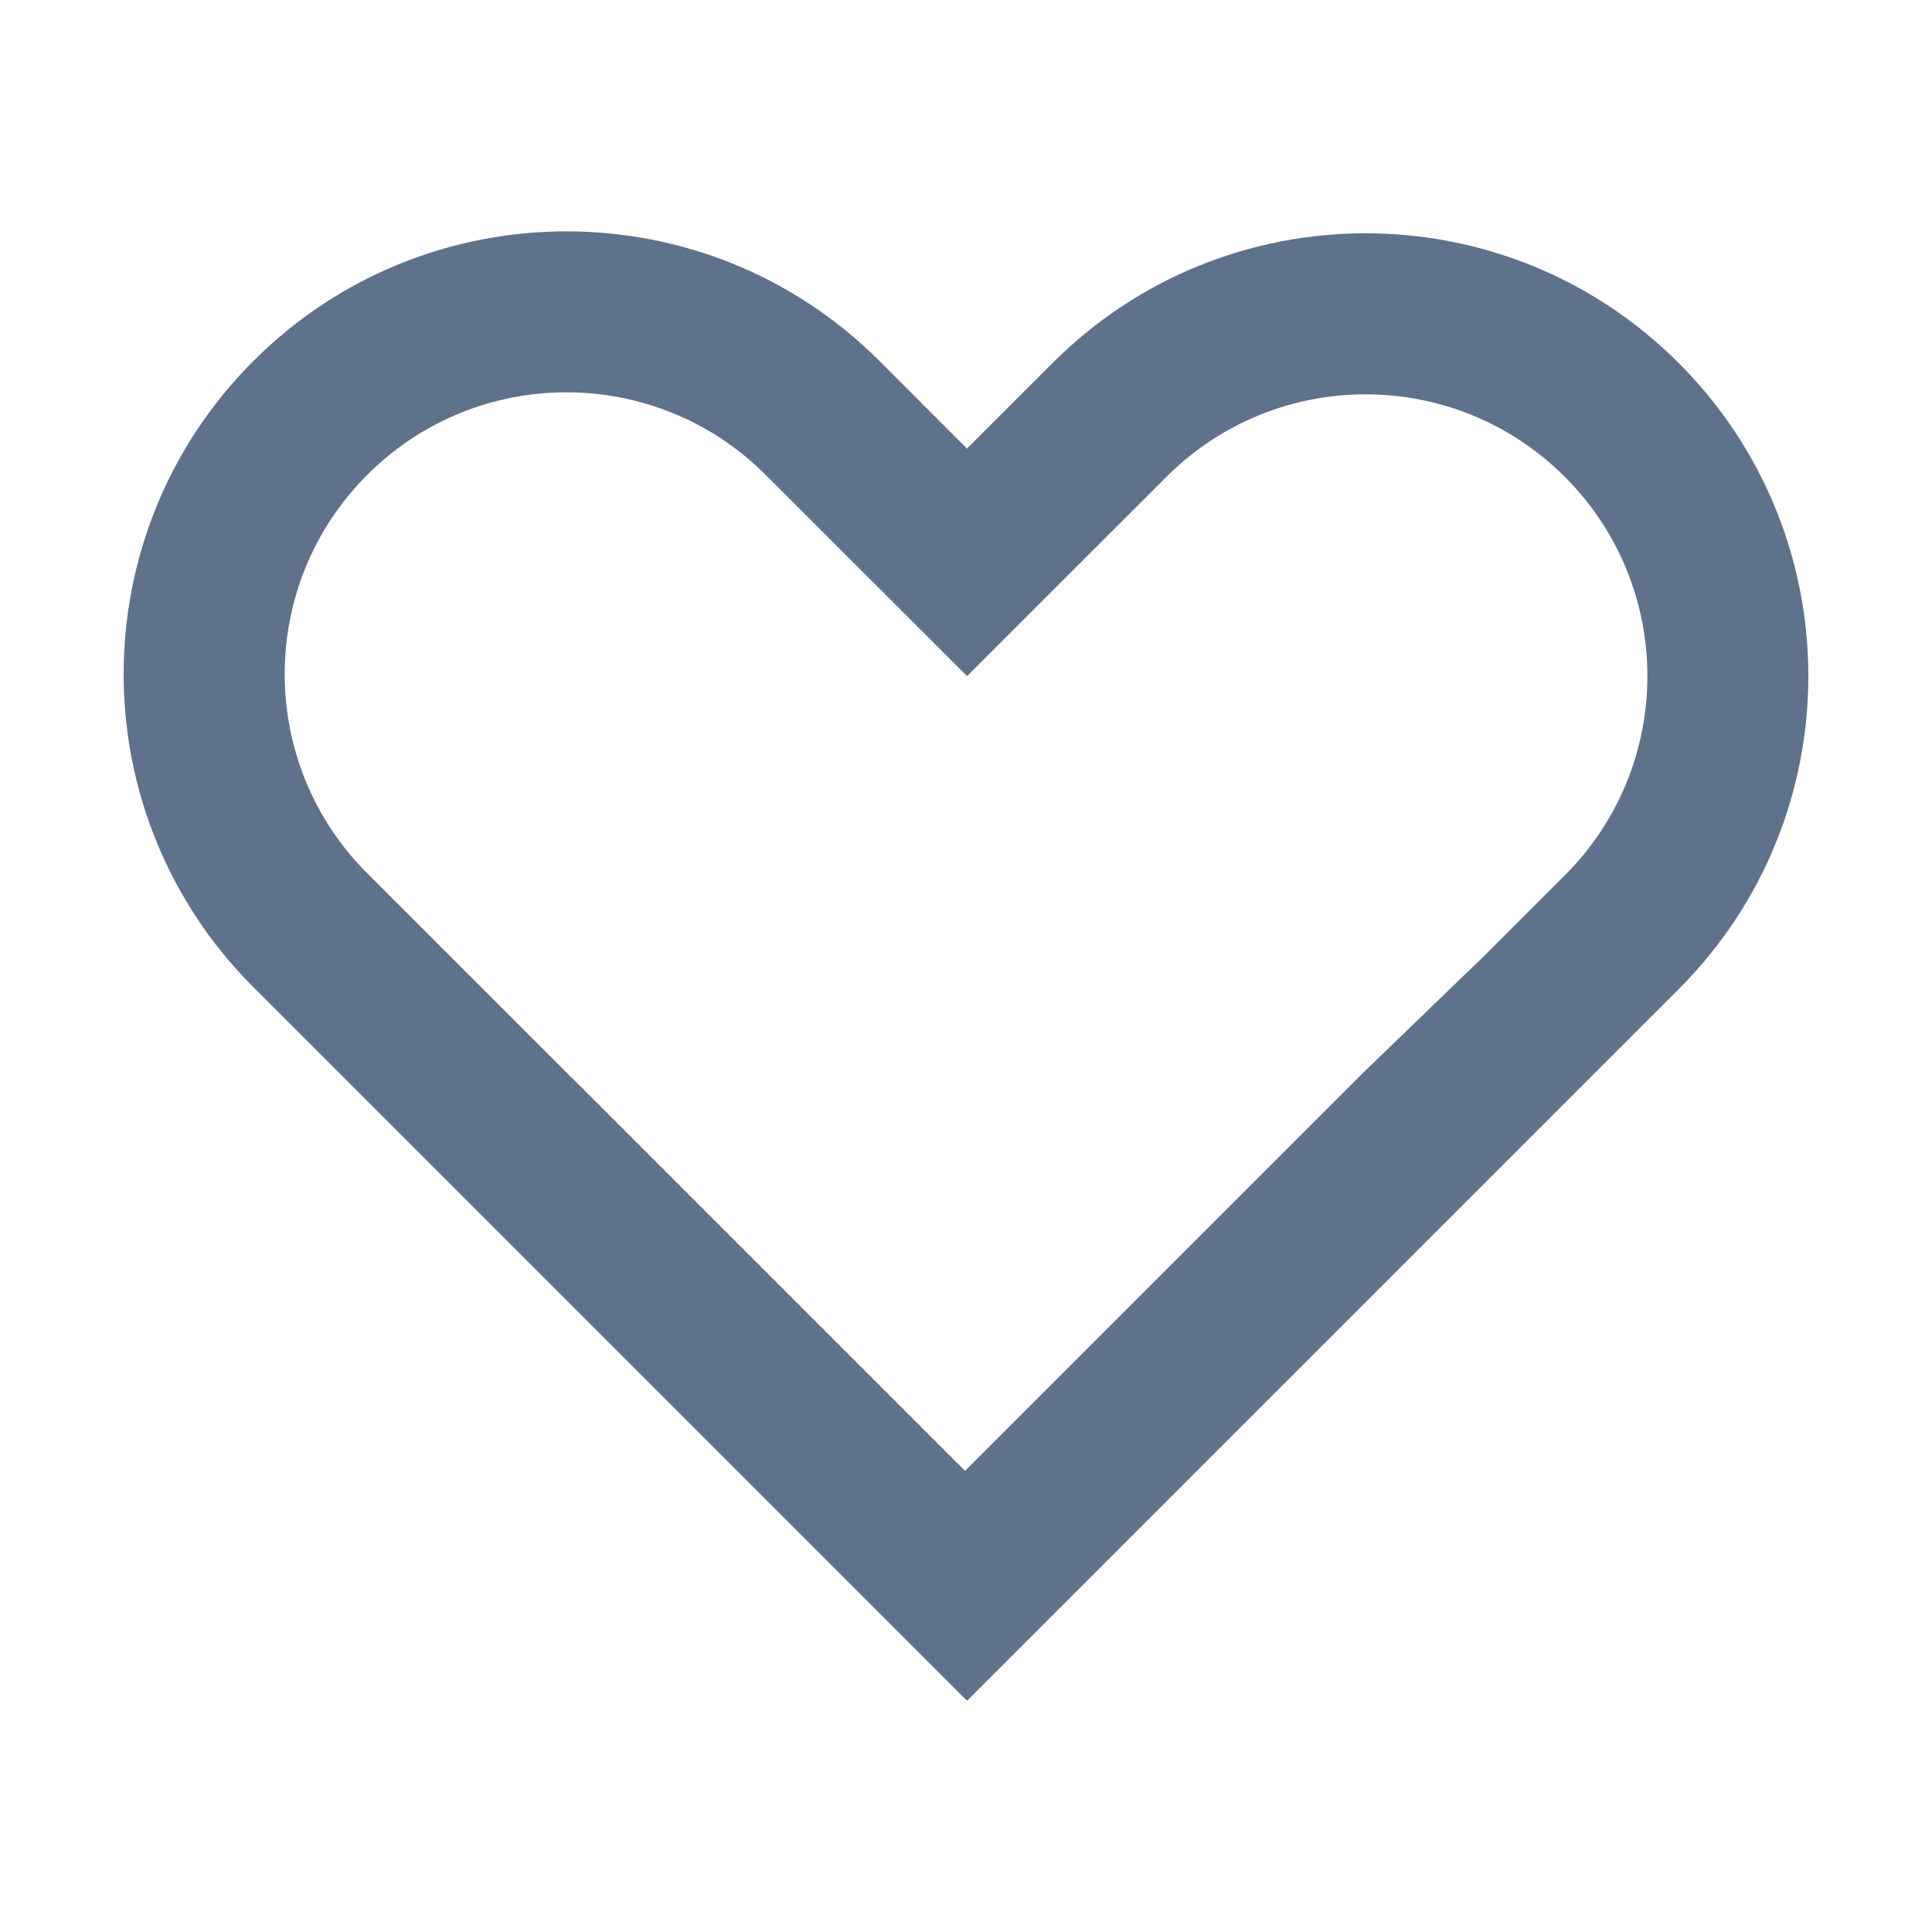 <svg width="16" height="16" viewBox="0 0 16 16" fill="none" xmlns="http://www.w3.org/2000/svg">
<path fill-rule="evenodd" clip-rule="evenodd" d="M8.008 3.715L7.284 2.99C5.852 1.558 3.53 1.558 2.098 2.99C0.666 4.422 0.666 6.743 2.098 8.175L7.991 14.068L7.992 14.067L8.01 14.084L13.902 8.192C15.334 6.76 15.334 4.438 13.902 3.006C12.47 1.574 10.149 1.574 8.717 3.006L8.008 3.715ZM7.992 12.181L11.283 8.89L12.25 7.956L12.251 7.957L12.959 7.249C13.871 6.338 13.871 4.86 12.959 3.949C12.048 3.038 10.571 3.038 9.66 3.949L8.009 5.599L8.004 5.595L8.004 5.595L6.341 3.933C5.43 3.021 3.952 3.021 3.041 3.933C2.13 4.844 2.13 6.321 3.041 7.232L4.734 8.925L4.735 8.924L7.992 12.181Z" fill="#5F728B"/>
</svg>
